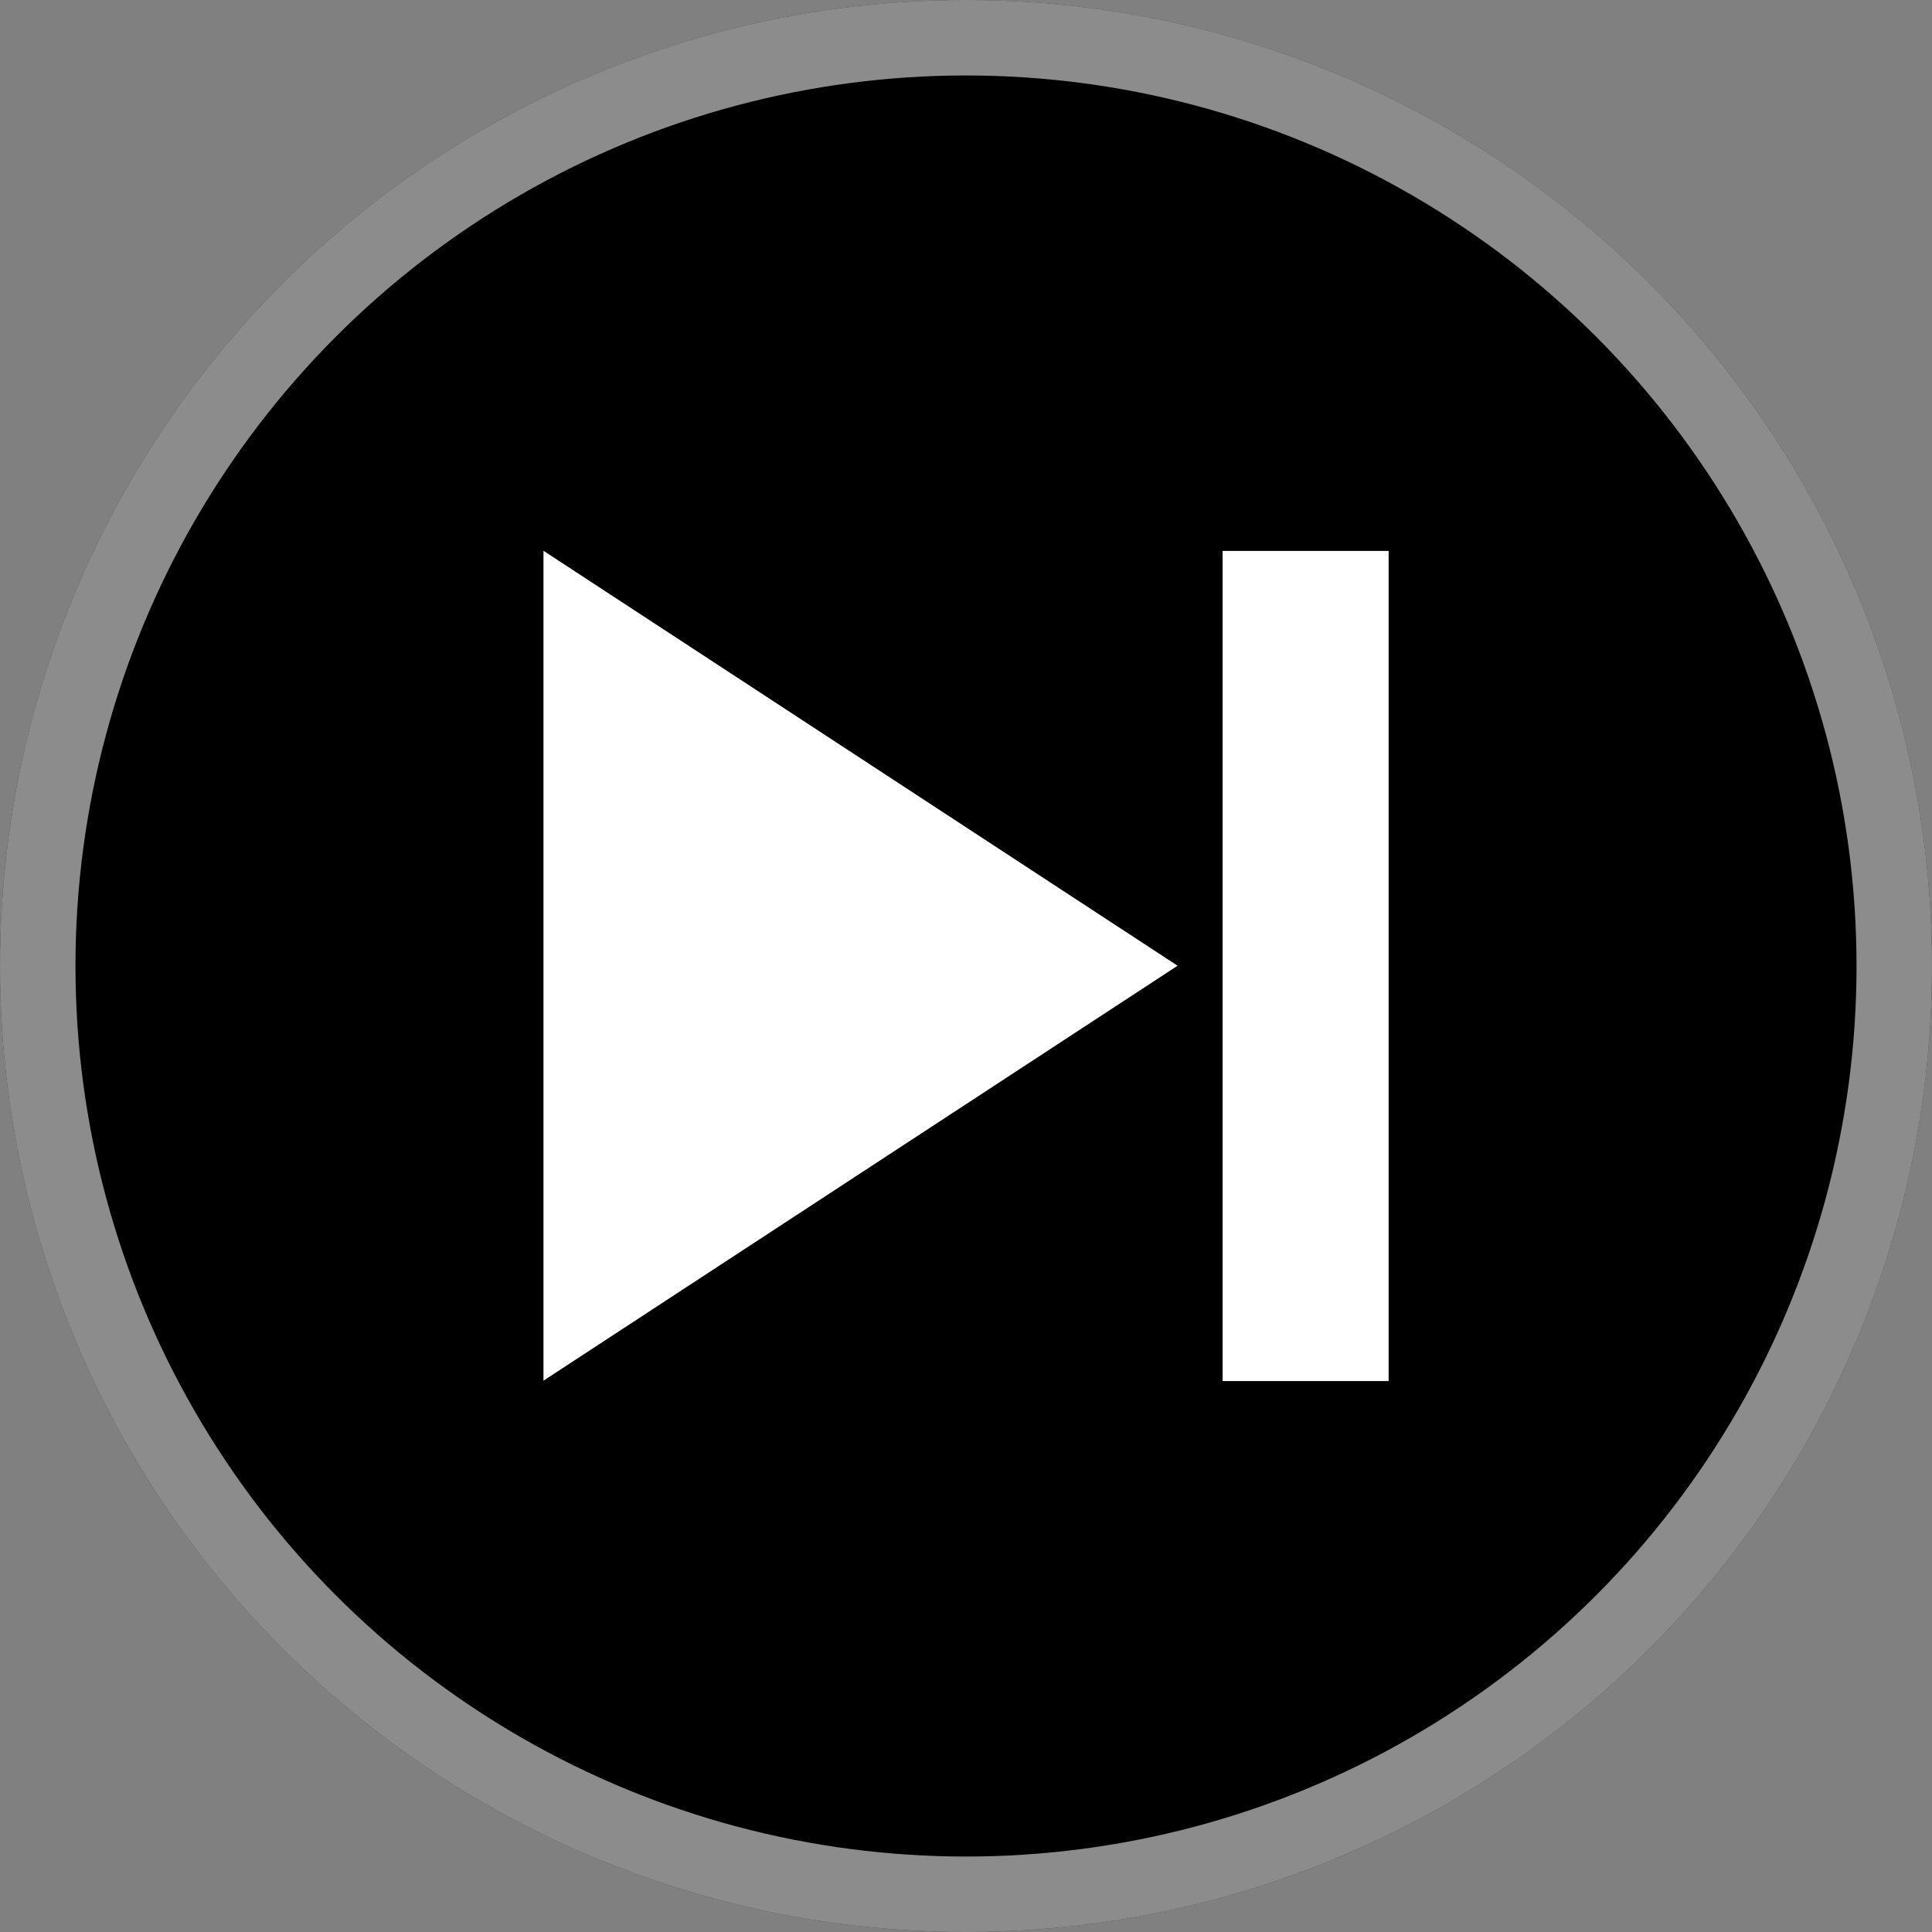 <svg xmlns="http://www.w3.org/2000/svg" width="256" height="256"><rect width="100%" height="100%" fill="#808080" stroke="none"/><defs><clipPath id="a" clipPathUnits="userSpaceOnUse"><circle cx="128" cy="128" r="128" style="display:inline;fill:none;stroke:none"/></clipPath></defs><circle cx="128" cy="128" r="128" style="display:inline;fill:#000;fill-opacity:1"/><circle cx="128" cy="128" r="128" clip-path="url(#a)" style="display:inline;fill:none;fill-opacity:1;stroke:#fff;stroke-width:20;stroke-miterlimit:4;stroke-dasharray:none;stroke-opacity:.55"/><path d="M164.76 128 57.997 189.64V66.36z" style="display:inline;fill:#fff;fill-opacity:1;fill-rule:evenodd" transform="matrix(.787 0 0 .892 26.37 13.788)"/><path d="M-92.5 72.5h22v110h-22z" style="fill:#fff;fill-opacity:1;stroke-width:16.066;stroke-opacity:.6" transform="translate(254.5 .5)"/></svg>